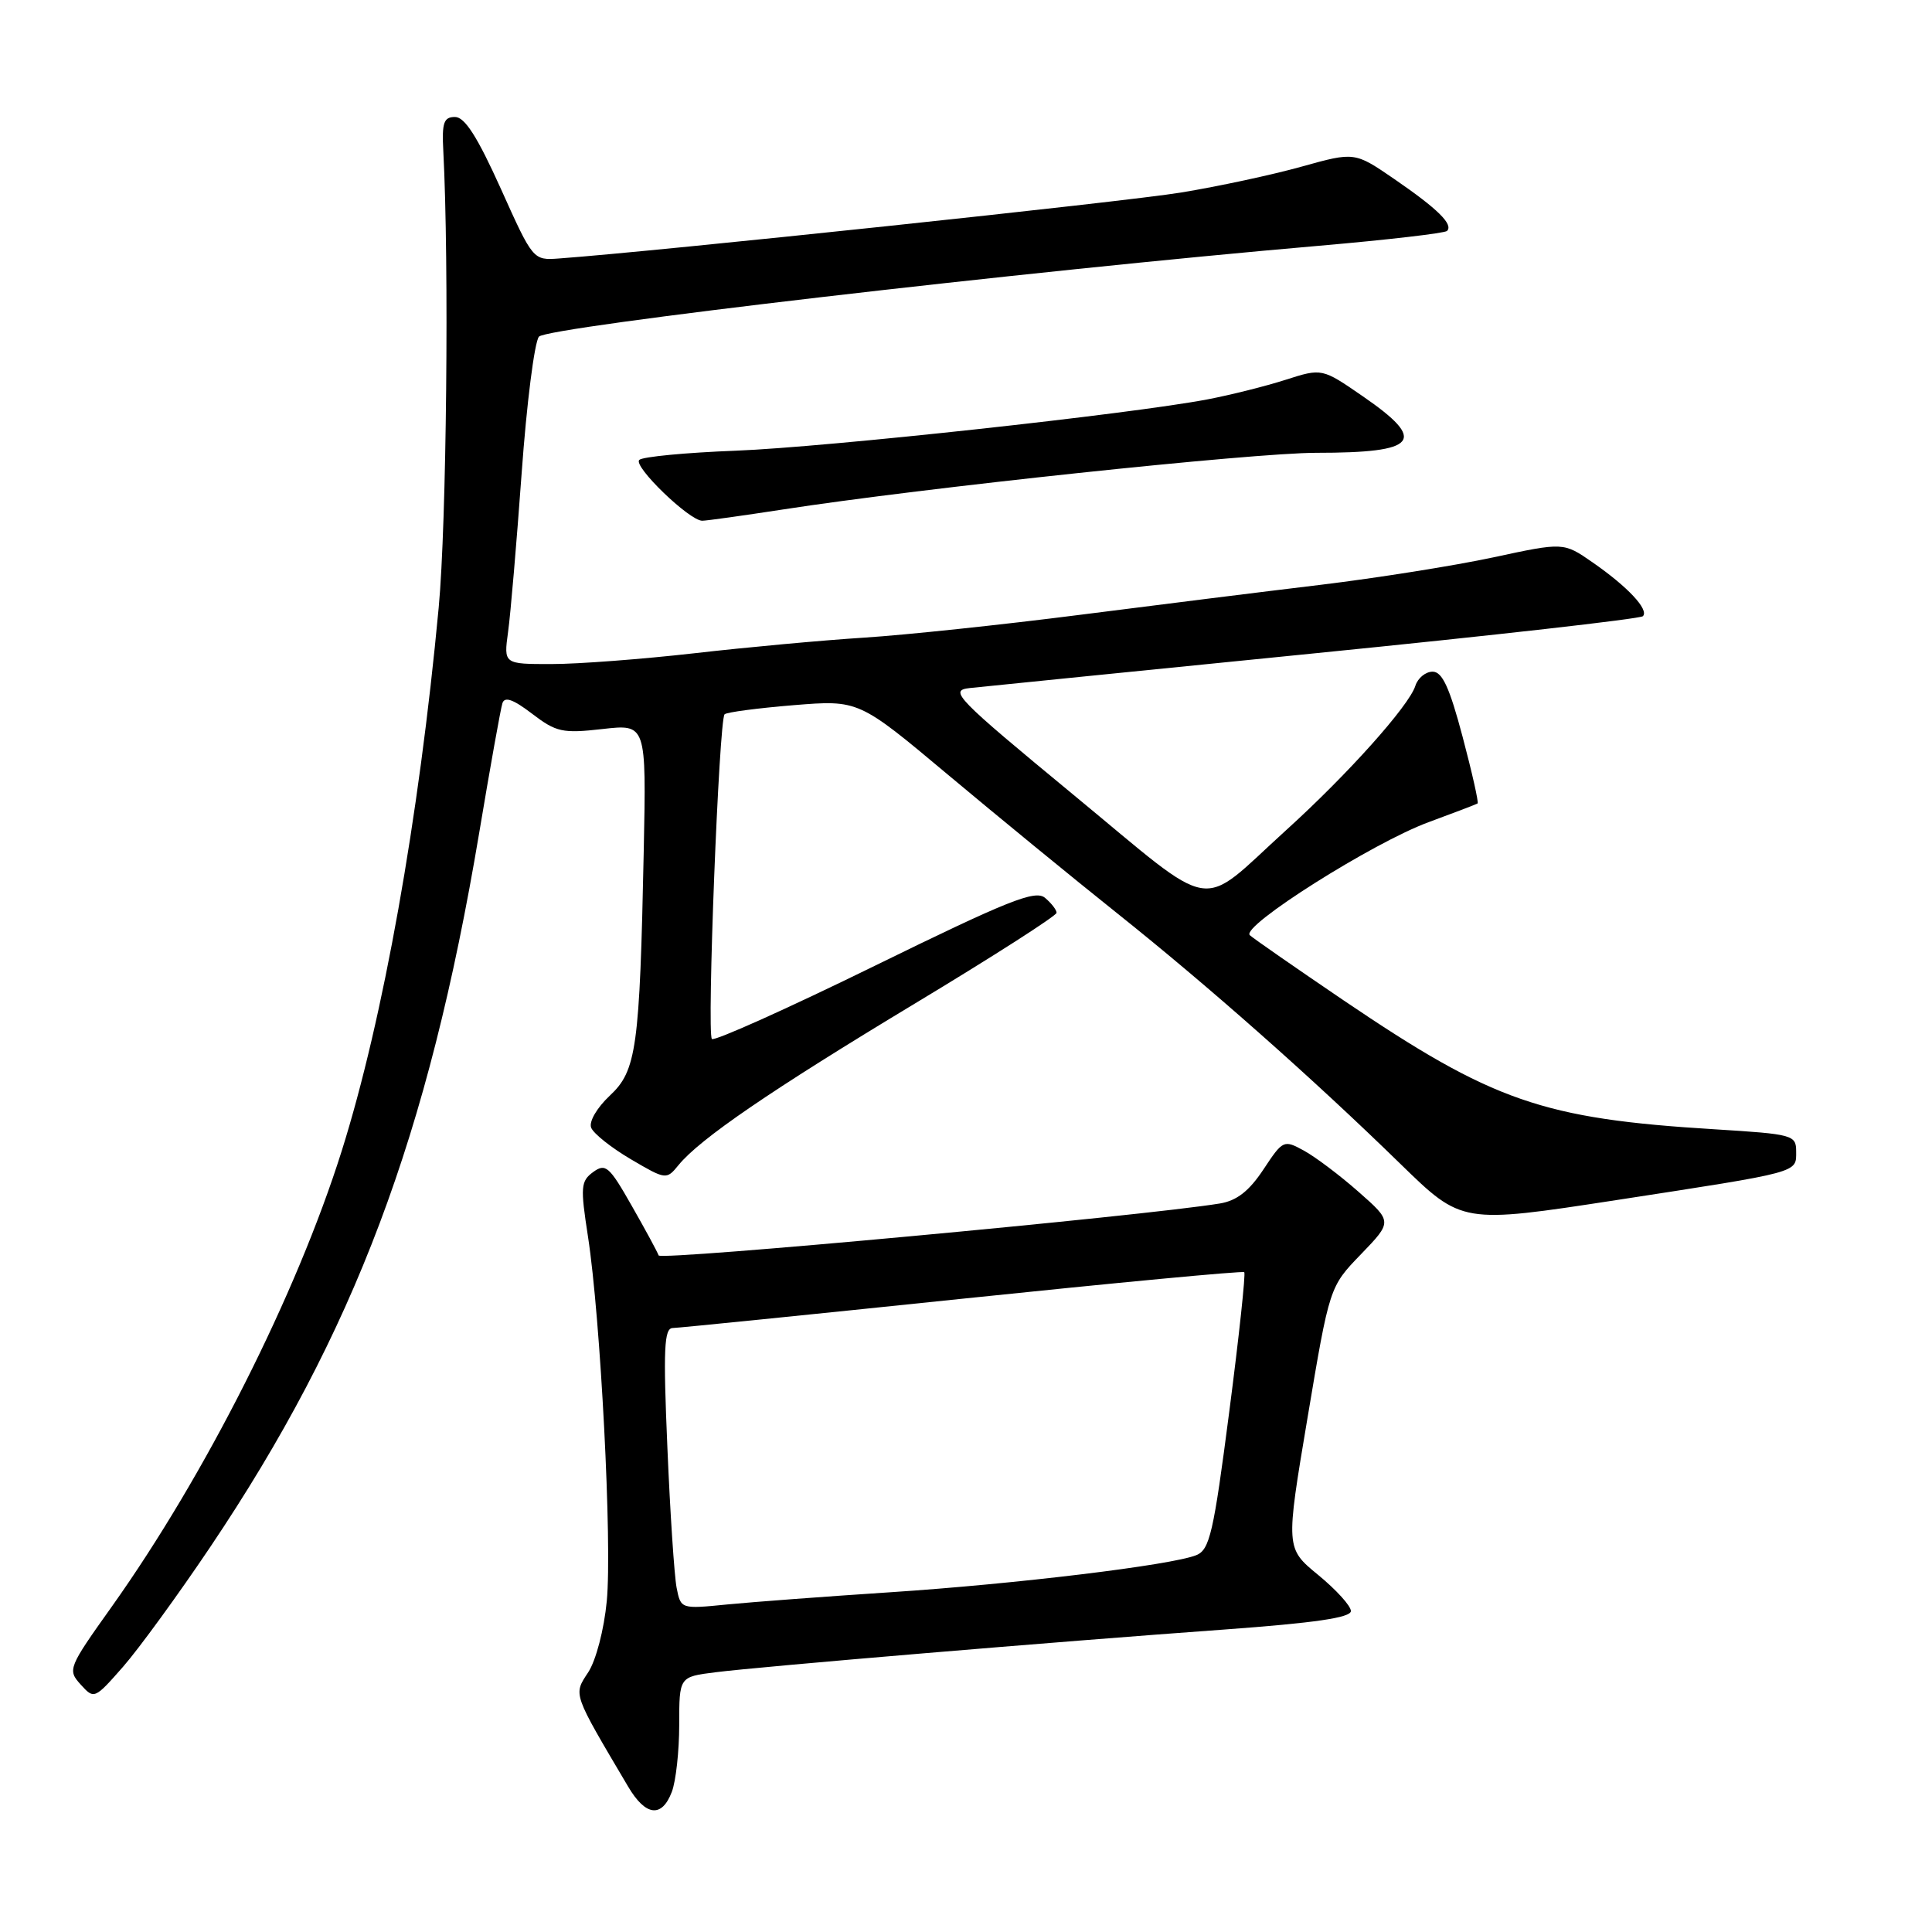 <?xml version="1.0" encoding="UTF-8" standalone="no"?>
<!DOCTYPE svg PUBLIC "-//W3C//DTD SVG 1.1//EN" "http://www.w3.org/Graphics/SVG/1.1/DTD/svg11.dtd" >
<svg xmlns="http://www.w3.org/2000/svg" xmlns:xlink="http://www.w3.org/1999/xlink" version="1.1" viewBox="0 0 256 256">
 <g >
 <path fill="currentColor"
d=" M 89.02 237.43 C 89.56 236.02 90.00 232.02 90.00 228.53 C 90.00 222.19 90.00 222.19 94.75 221.59 C 100.72 220.83 140.09 217.52 162.25 215.92 C 174.18 215.05 179.00 214.35 179.00 213.47 C 179.00 212.79 177.05 210.65 174.68 208.70 C 170.35 205.15 170.35 205.15 173.26 187.83 C 176.17 170.50 176.17 170.50 180.34 166.19 C 184.50 161.87 184.50 161.87 180.00 157.91 C 177.53 155.73 174.27 153.28 172.77 152.46 C 170.10 151.00 169.99 151.06 167.41 154.96 C 165.51 157.83 163.88 159.10 161.63 159.47 C 151.44 161.14 87.52 167.06 87.27 166.35 C 87.11 165.88 85.50 162.91 83.69 159.74 C 80.73 154.53 80.24 154.11 78.60 155.30 C 76.95 156.51 76.89 157.27 77.91 163.85 C 79.58 174.65 81.13 204.57 80.40 212.16 C 80.04 215.93 78.97 220.02 77.94 221.59 C 75.96 224.61 75.83 224.22 83.24 236.75 C 85.55 240.66 87.70 240.91 89.02 237.43 Z  M 27.85 205.00 C 46.94 176.60 56.75 150.56 63.49 110.39 C 64.95 101.65 66.34 93.91 66.57 93.19 C 66.86 92.26 67.99 92.65 70.50 94.57 C 73.71 97.02 74.54 97.20 79.83 96.60 C 85.64 95.94 85.64 95.94 85.30 112.72 C 84.76 138.92 84.35 141.87 80.79 145.19 C 79.10 146.78 78.02 148.62 78.33 149.42 C 78.63 150.20 81.00 152.08 83.58 153.60 C 88.23 156.33 88.31 156.34 89.90 154.39 C 92.75 150.90 102.09 144.51 121.25 132.96 C 131.56 126.75 140.00 121.34 140.00 120.95 C 140.00 120.56 139.31 119.67 138.46 118.96 C 137.16 117.89 133.58 119.32 115.92 127.97 C 104.37 133.63 94.66 137.99 94.33 137.67 C 93.64 136.97 95.27 95.40 96.01 94.65 C 96.29 94.37 100.41 93.83 105.15 93.44 C 113.78 92.74 113.78 92.74 125.64 102.68 C 132.16 108.14 142.22 116.38 148.00 120.99 C 160.09 130.63 173.97 142.91 185.60 154.26 C 193.71 162.16 193.71 162.16 214.10 159.03 C 238.71 155.24 238.00 155.43 238.00 152.58 C 238.00 150.39 237.58 150.28 227.25 149.64 C 204.36 148.24 197.85 145.97 178.00 132.53 C 171.68 128.24 166.10 124.37 165.61 123.92 C 164.33 122.77 181.97 111.62 189.33 108.93 C 192.72 107.68 195.63 106.57 195.79 106.46 C 195.95 106.34 195.06 102.37 193.80 97.62 C 192.07 91.09 191.11 89.00 189.83 89.00 C 188.90 89.00 187.87 89.84 187.54 90.88 C 186.70 93.53 178.56 102.63 170.42 110.00 C 158.57 120.75 161.54 121.24 142.28 105.35 C 126.57 92.38 125.70 91.48 128.50 91.17 C 130.15 90.99 150.75 88.92 174.28 86.56 C 197.80 84.21 217.34 82.00 217.69 81.65 C 218.54 80.80 215.68 77.74 211.00 74.50 C 207.18 71.85 207.18 71.85 197.84 73.86 C 192.70 74.96 182.43 76.59 175.00 77.49 C 167.57 78.38 153.18 80.18 143.00 81.48 C 132.82 82.78 120.00 84.14 114.50 84.49 C 109.00 84.84 98.88 85.77 92.00 86.56 C 85.12 87.34 76.63 87.99 73.12 87.99 C 66.74 88.00 66.74 88.00 67.32 83.75 C 67.65 81.41 68.45 71.95 69.12 62.72 C 69.78 53.49 70.82 45.34 71.41 44.61 C 72.48 43.32 135.85 35.93 174.85 32.56 C 183.84 31.78 191.44 30.90 191.74 30.60 C 192.60 29.74 190.51 27.68 184.79 23.75 C 179.50 20.12 179.50 20.12 172.50 22.07 C 168.65 23.15 161.45 24.70 156.50 25.51 C 149.18 26.72 87.10 33.30 74.07 34.25 C 70.64 34.50 70.62 34.48 66.36 25.00 C 63.26 18.13 61.59 15.50 60.29 15.50 C 58.80 15.50 58.54 16.25 58.74 20.00 C 59.52 34.87 59.17 69.42 58.13 80.50 C 55.51 108.52 50.77 135.06 45.28 152.50 C 39.28 171.54 27.24 195.40 14.83 212.86 C 9.03 221.00 8.93 221.26 10.69 223.21 C 12.47 225.18 12.53 225.15 16.31 220.85 C 18.40 218.46 23.60 211.32 27.85 205.00 Z  M 103.80 67.50 C 122.22 64.65 165.99 60.00 174.40 60.00 C 187.91 60.00 189.19 58.44 180.58 52.51 C 175.17 48.78 175.17 48.78 170.33 50.33 C 167.68 51.18 163.03 52.34 160.00 52.92 C 149.69 54.88 109.54 59.25 97.50 59.72 C 90.90 59.97 85.14 60.52 84.71 60.94 C 83.84 61.75 91.34 69.00 93.05 69.00 C 93.62 69.00 98.46 68.32 103.80 67.50 Z  M 89.65 210.36 C 89.35 208.78 88.79 200.41 88.43 191.75 C 87.87 178.76 88.00 176.00 89.13 175.97 C 89.88 175.96 107.15 174.21 127.50 172.09 C 147.85 169.97 164.67 168.38 164.87 168.57 C 165.07 168.75 164.18 177.08 162.88 187.08 C 160.80 203.15 160.29 205.35 158.51 206.07 C 155.22 207.39 134.60 209.89 118.00 210.98 C 109.47 211.54 99.73 212.27 96.35 212.60 C 90.21 213.21 90.21 213.21 89.65 210.36 Z "/>
</g>
</svg>